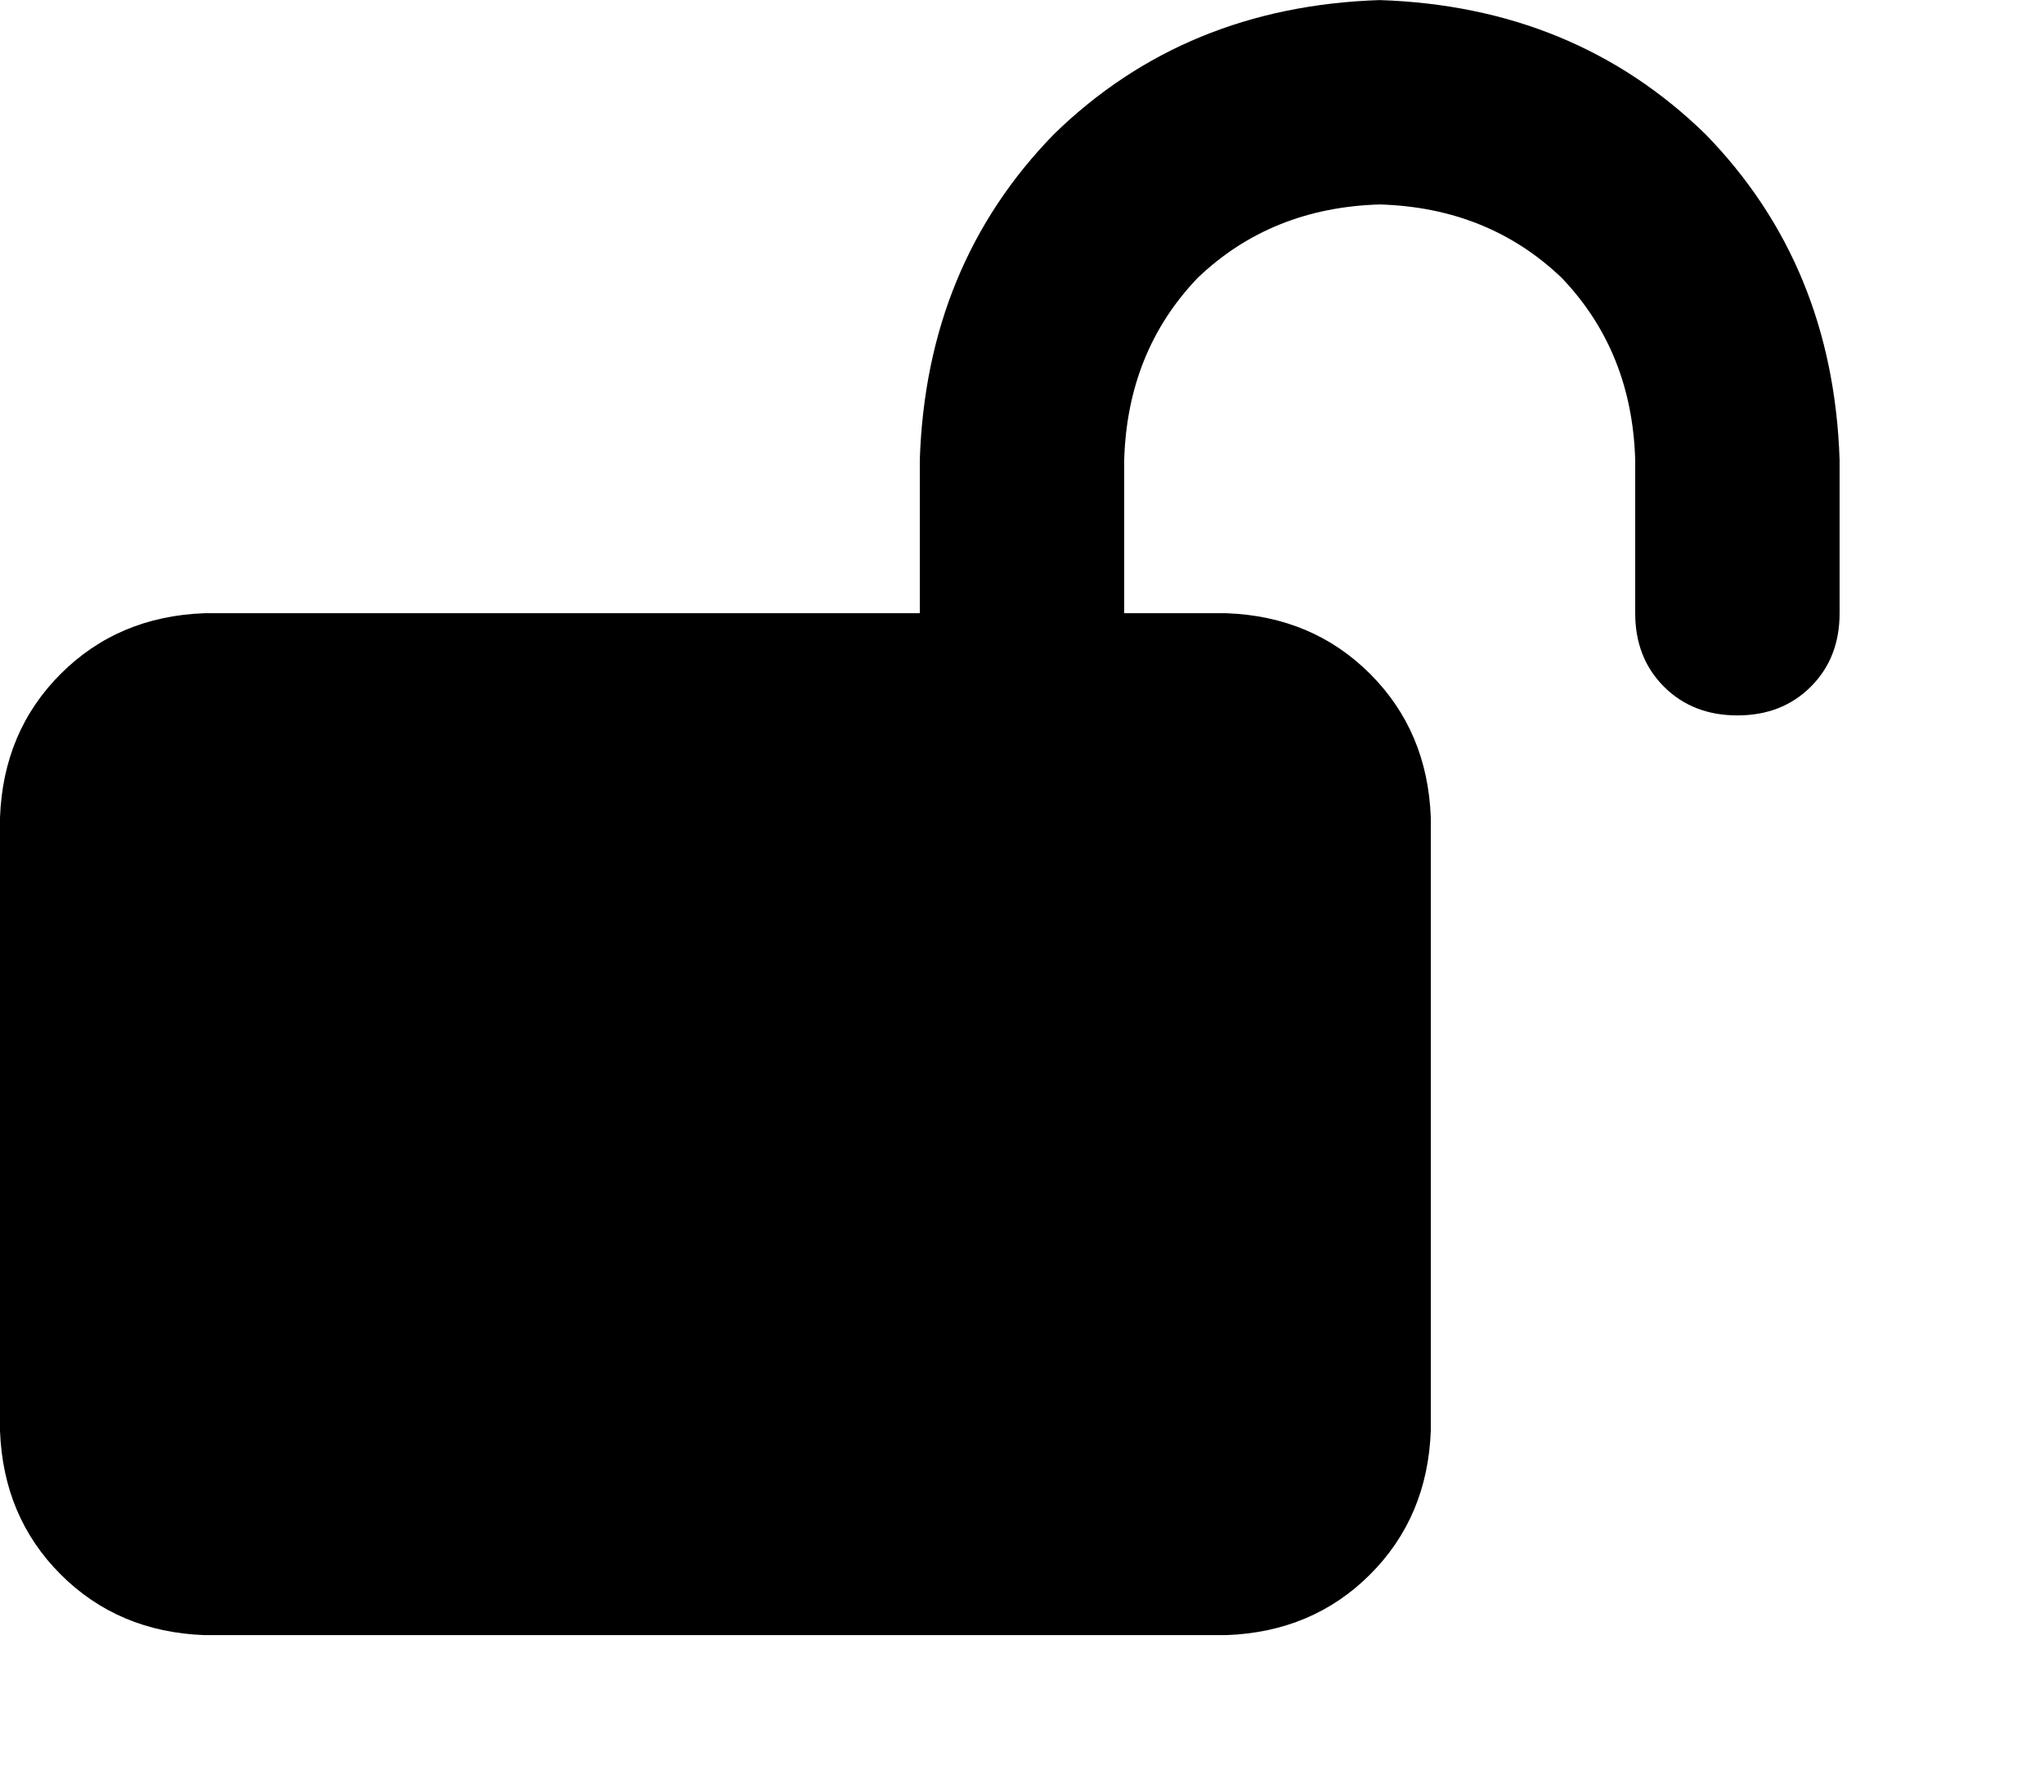 <svg viewBox="0 0 640 561.271" xmlns="http://www.w3.org/2000/svg"><path d="M352 144.024q1-34 23-57 23-22 57-23 34 1 57 23 22 23 23 57v48q0 14 9 23t23 9q14 0 23-9t9-23v-48q-2-61-42-102-41-40-102-42-61 2-102 42-40 41-42 102v48H64q-27 1-45 19t-19 45v192q1 27 19 45t45 19h320q27-1 45-19t19-45v-192q-1-27-19-45t-45-19h-32v-48z"/></svg>